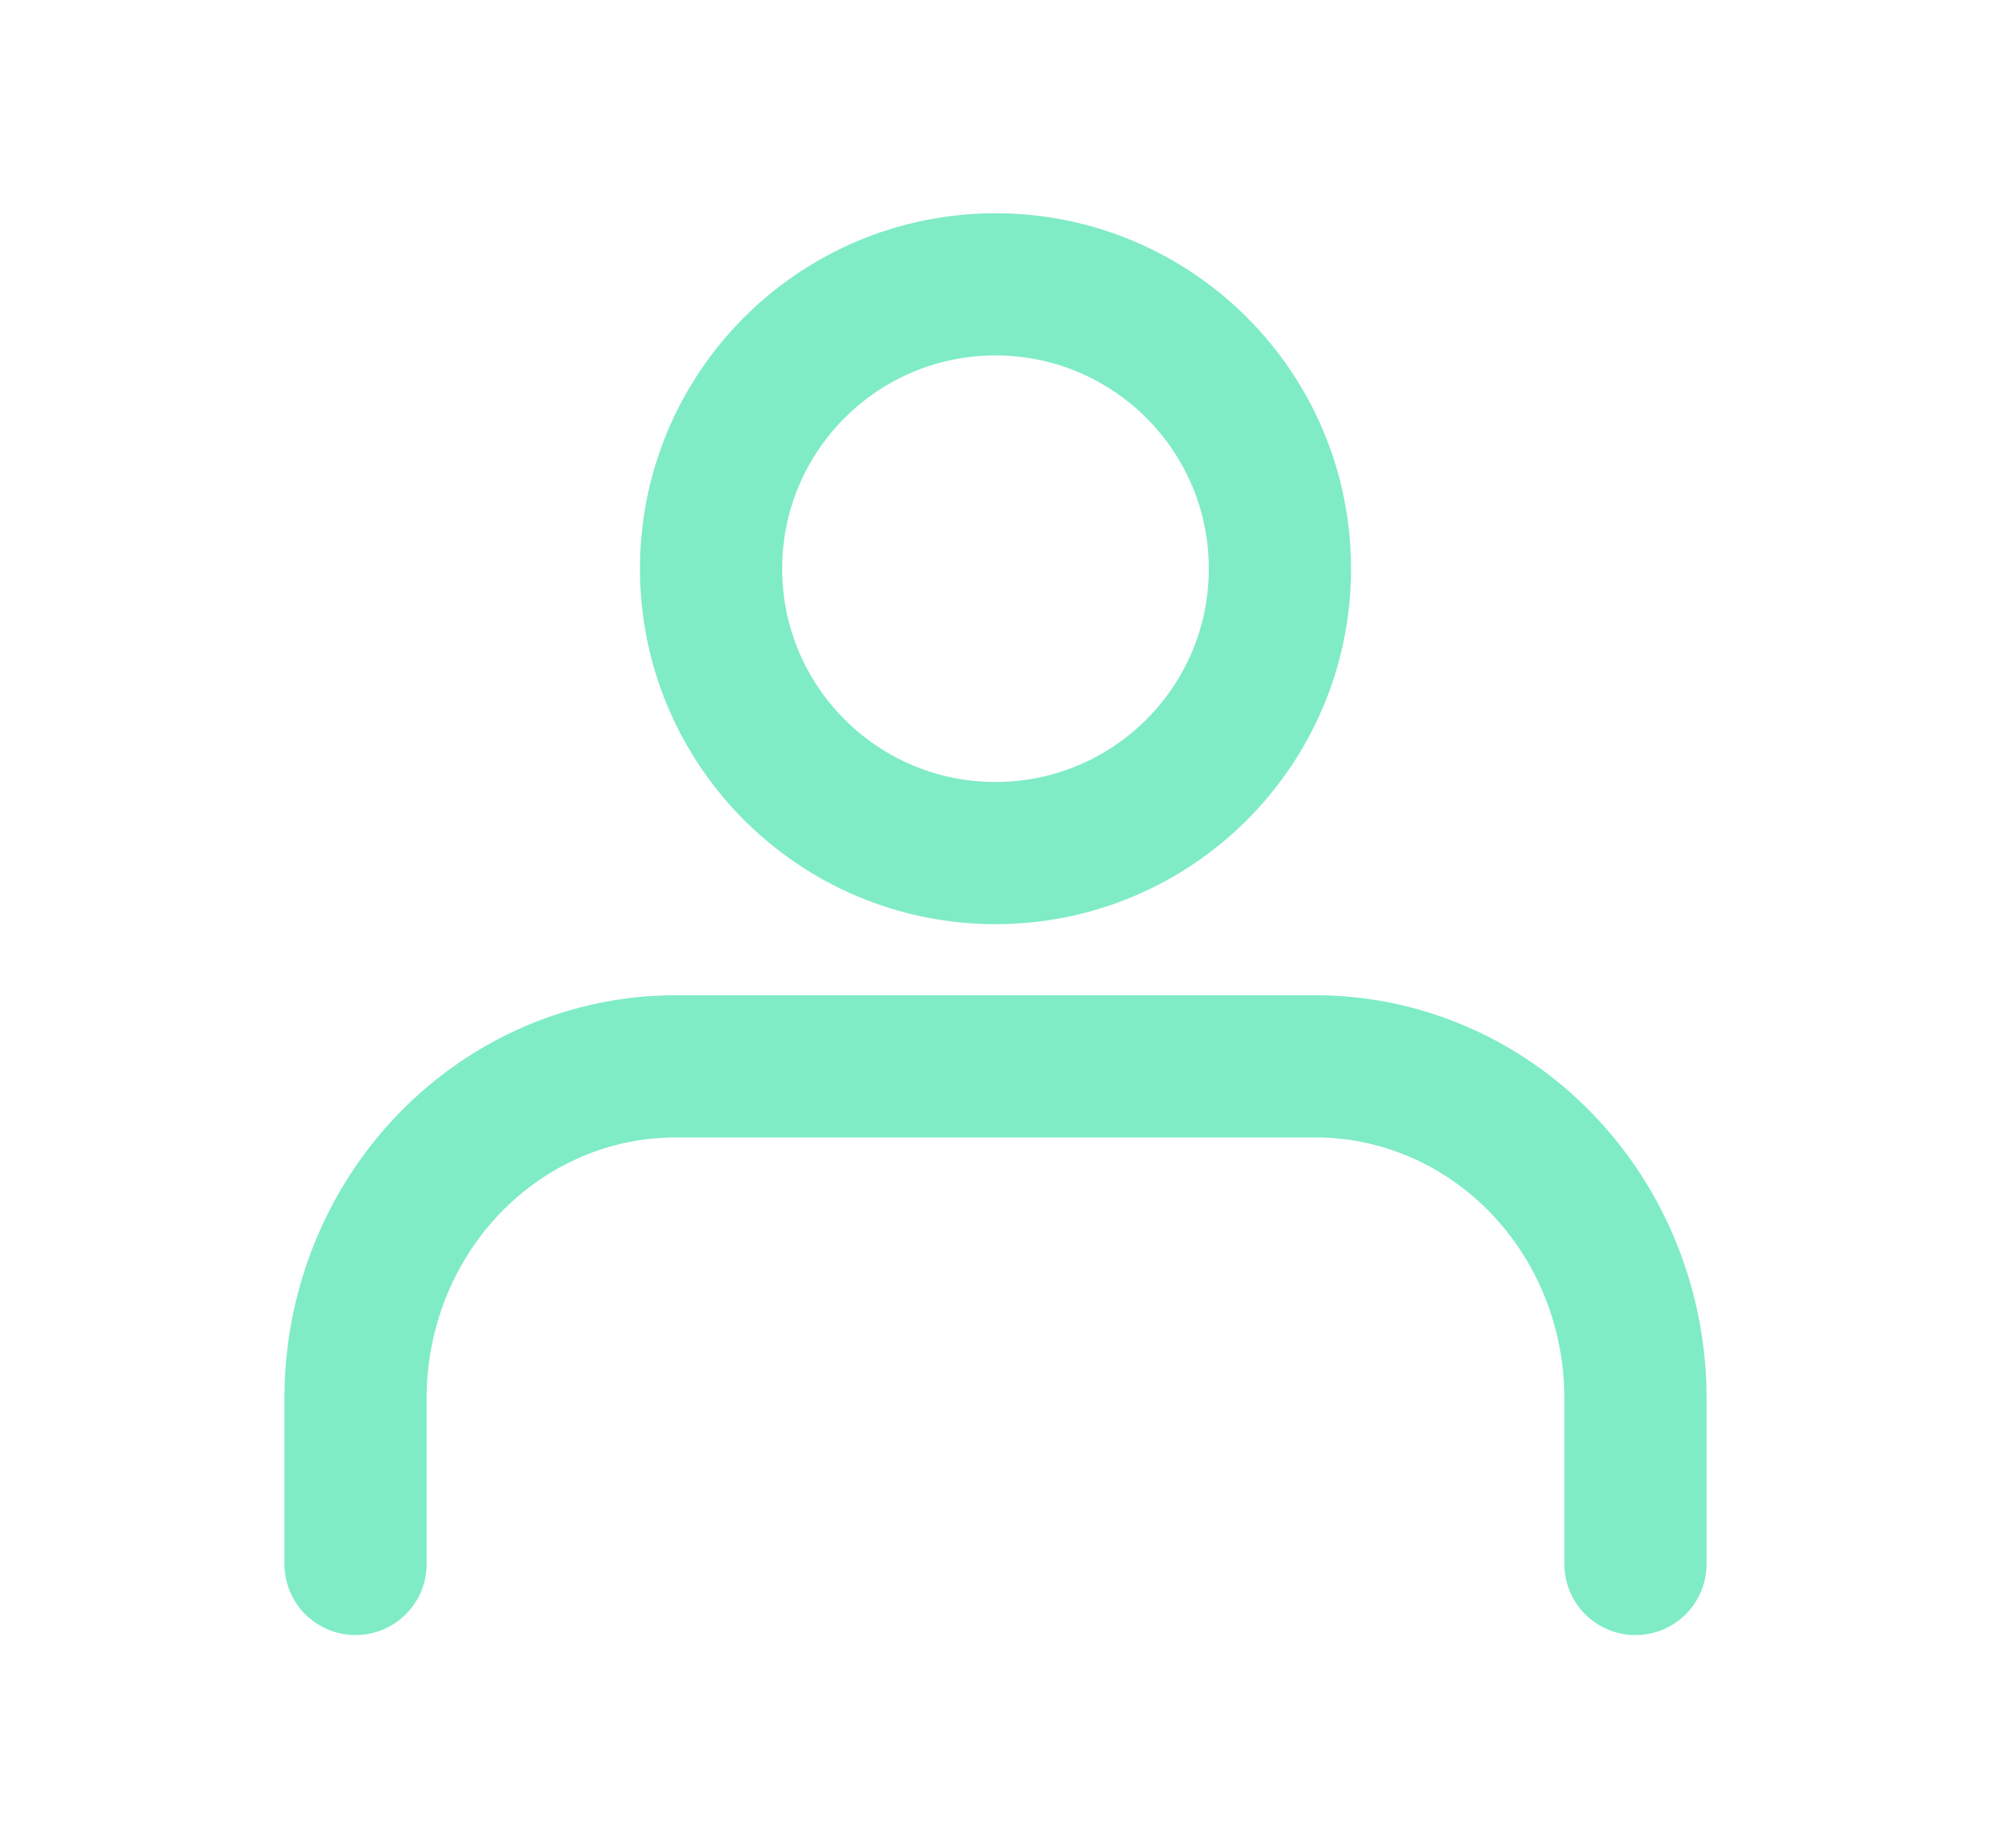 <?xml version="1.0" encoding="UTF-8" standalone="no"?><svg width='28' height='26' viewBox='0 0 28 26' fill='none' xmlns='http://www.w3.org/2000/svg'>
<path d='M14 12C16.209 12 18 10.209 18 8C18 5.791 16.209 4 14 4C11.791 4 10 5.791 10 8C10 10.209 11.791 12 14 12Z' stroke='#7FECC5' stroke-width='2' stroke-linecap='round' stroke-linejoin='round'/>
<path d='M23 22V19.667C23 18.429 22.526 17.242 21.682 16.367C20.838 15.492 19.694 15 18.5 15H9.5C8.307 15 7.162 15.492 6.318 16.367C5.474 17.242 5 18.429 5 19.667V22' stroke='#7FECC5' stroke-width='2' stroke-linecap='round' stroke-linejoin='round'/>
</svg>
